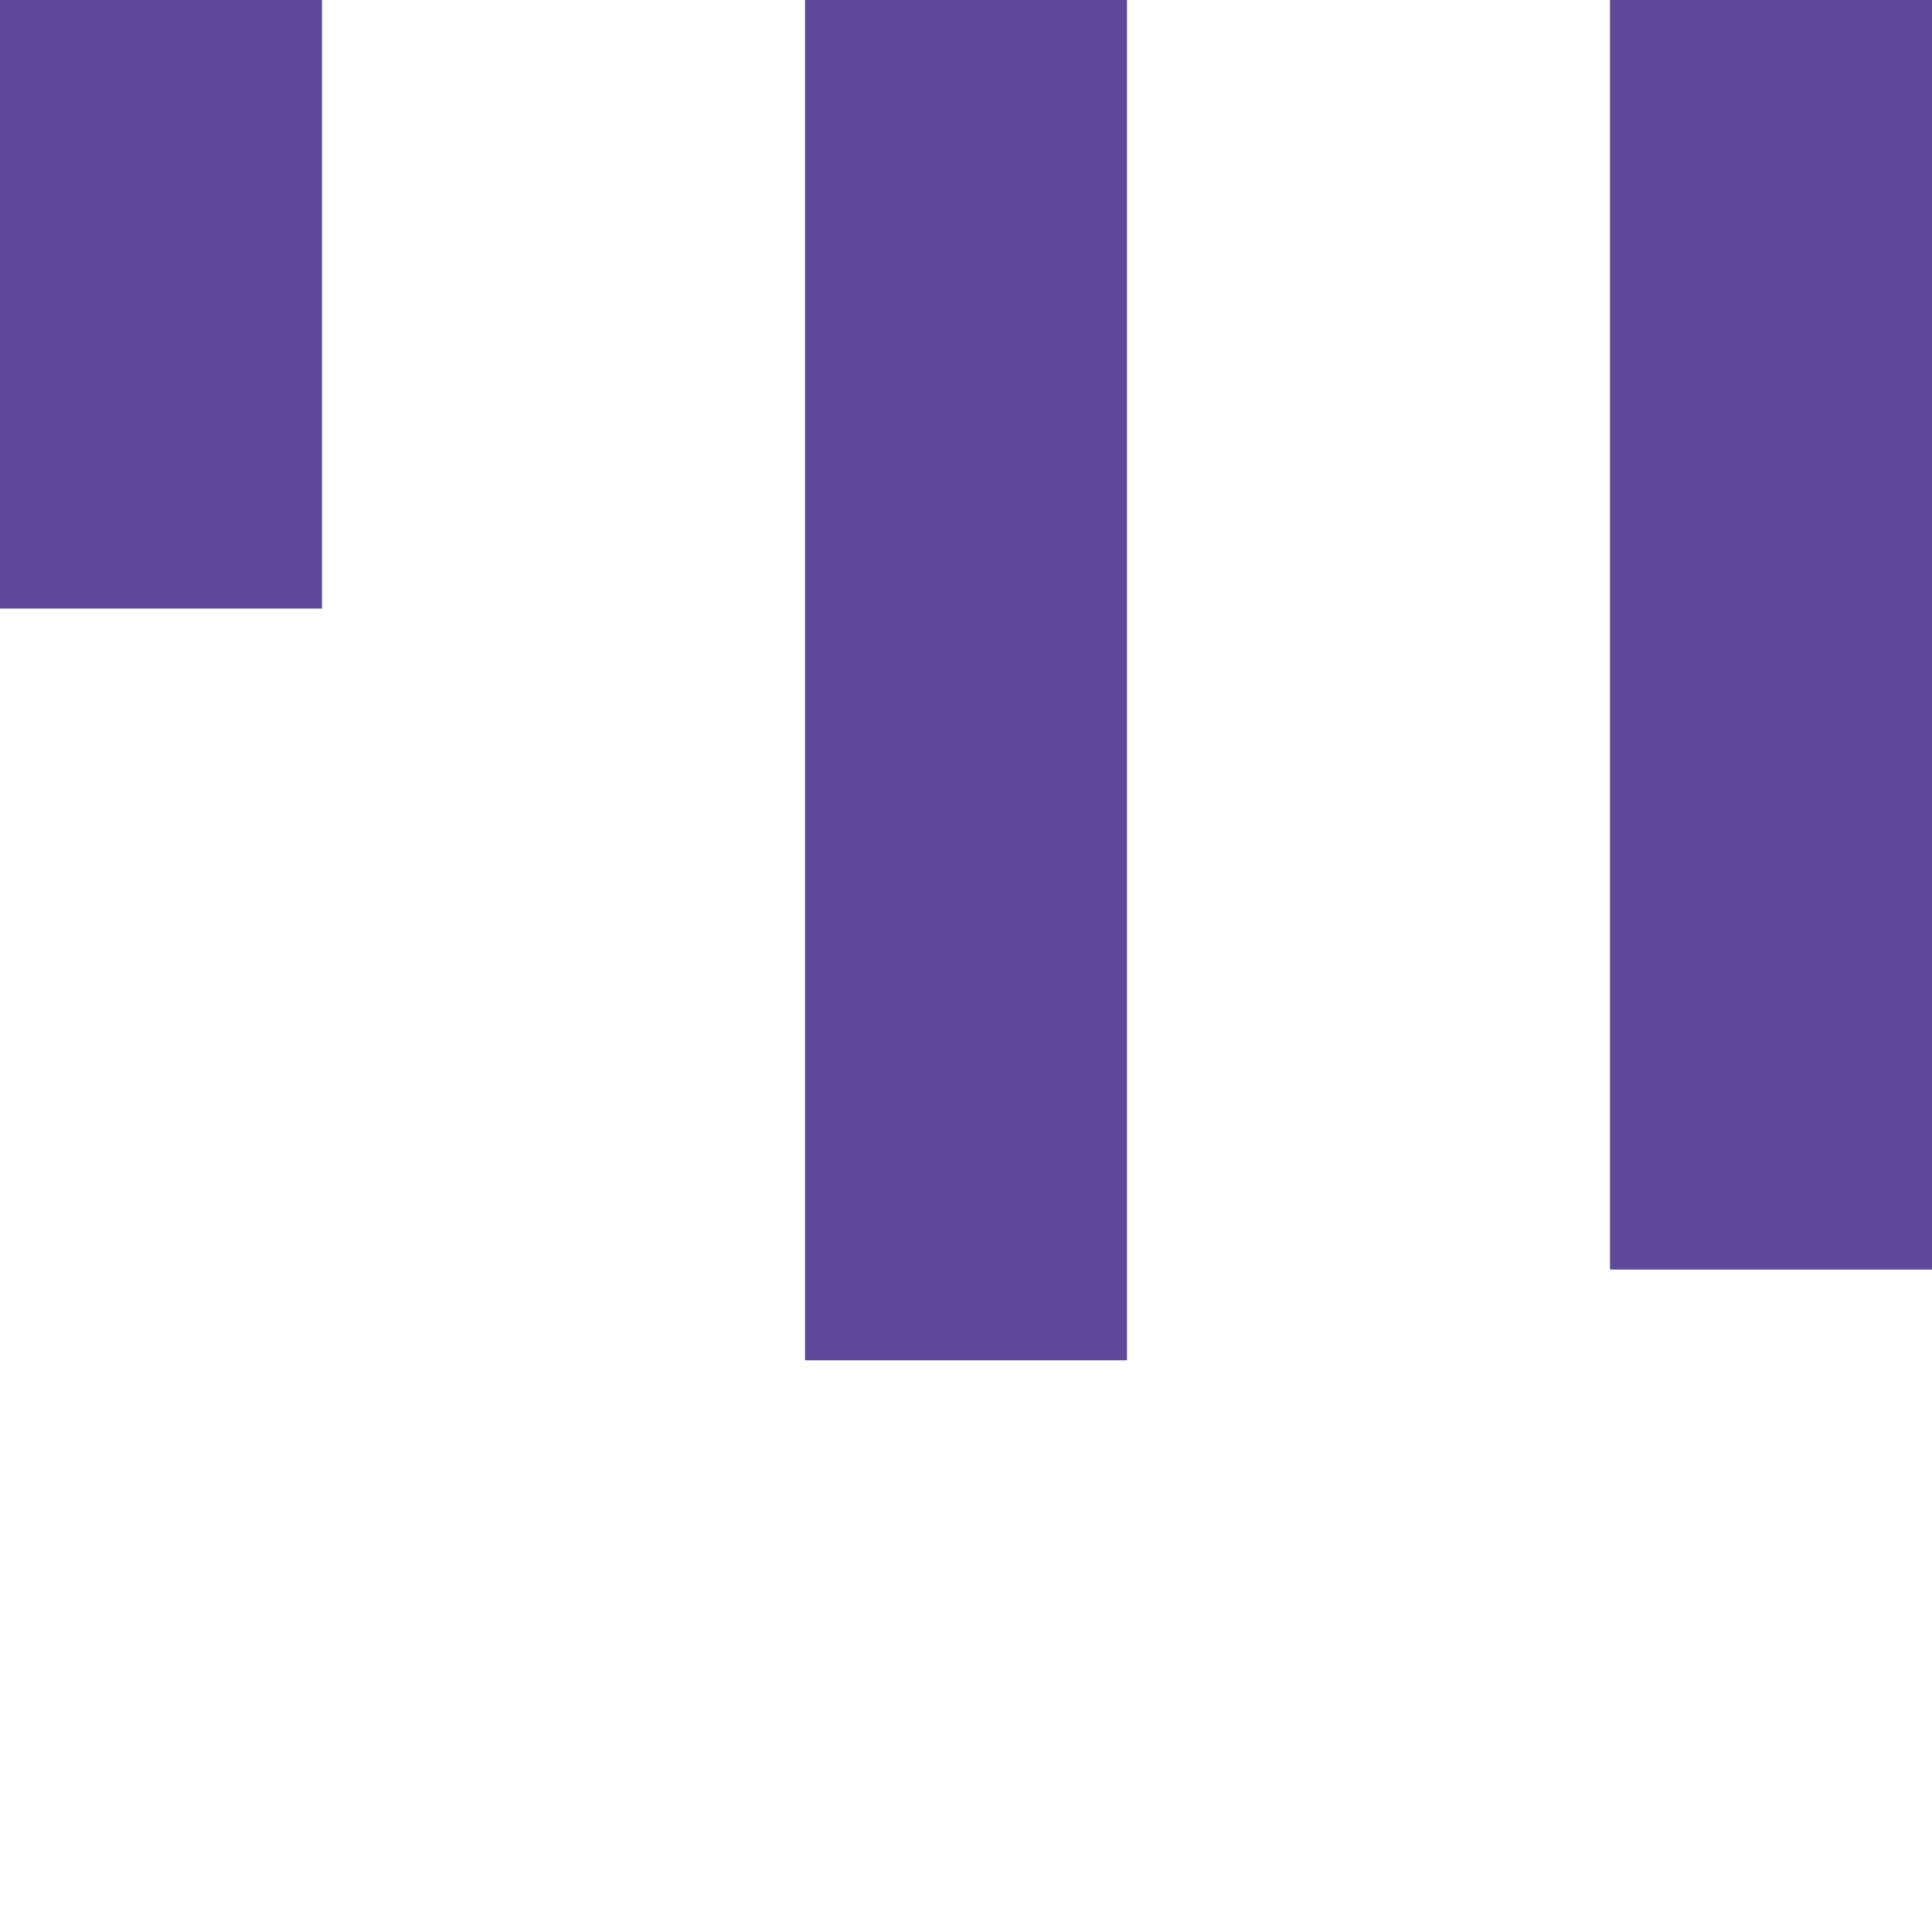 <?xml version="1.0" encoding="utf-8"?>
<svg version="1.1" id="Layer_1" xmlns="http://www.w3.org/2000/svg" xmlns:xlink="http://www.w3.org/1999/xlink"
    x="0px" y="0px" width="24px" height="24px" viewBox="0 0 24 24" style="enable-background:new 0 0 50 50;"
    xml:space="preserve">
    <rect x="0" y="0" width="4" height="7" fill="#5e4899" transform="scale(1 1.08)">
        <animateTransform attributeType="xml" attributeName="transform" type="scale" values="1,1; 1,3; 1,1"
            begin="0s" dur="0.6s" repeatCount="indefinite"></animateTransform>
    </rect>
    <rect x="10" y="0" width="4" height="7" fill="#5e4899" transform="scale(1 2.414)">
        <animateTransform attributeType="xml" attributeName="transform" type="scale" values="1,1; 1,3; 1,1"
            begin="0.2s" dur="0.6s" repeatCount="indefinite"></animateTransform>
    </rect>
    <rect x="20" y="0" width="4" height="7" fill="#5e4899" transform="scale(1 2.253)">
        <animateTransform attributeType="xml" attributeName="transform" type="scale" values="1,1; 1,3; 1,1"
            begin="0.4s" dur="0.6s" repeatCount="indefinite"></animateTransform>
    </rect>
</svg>